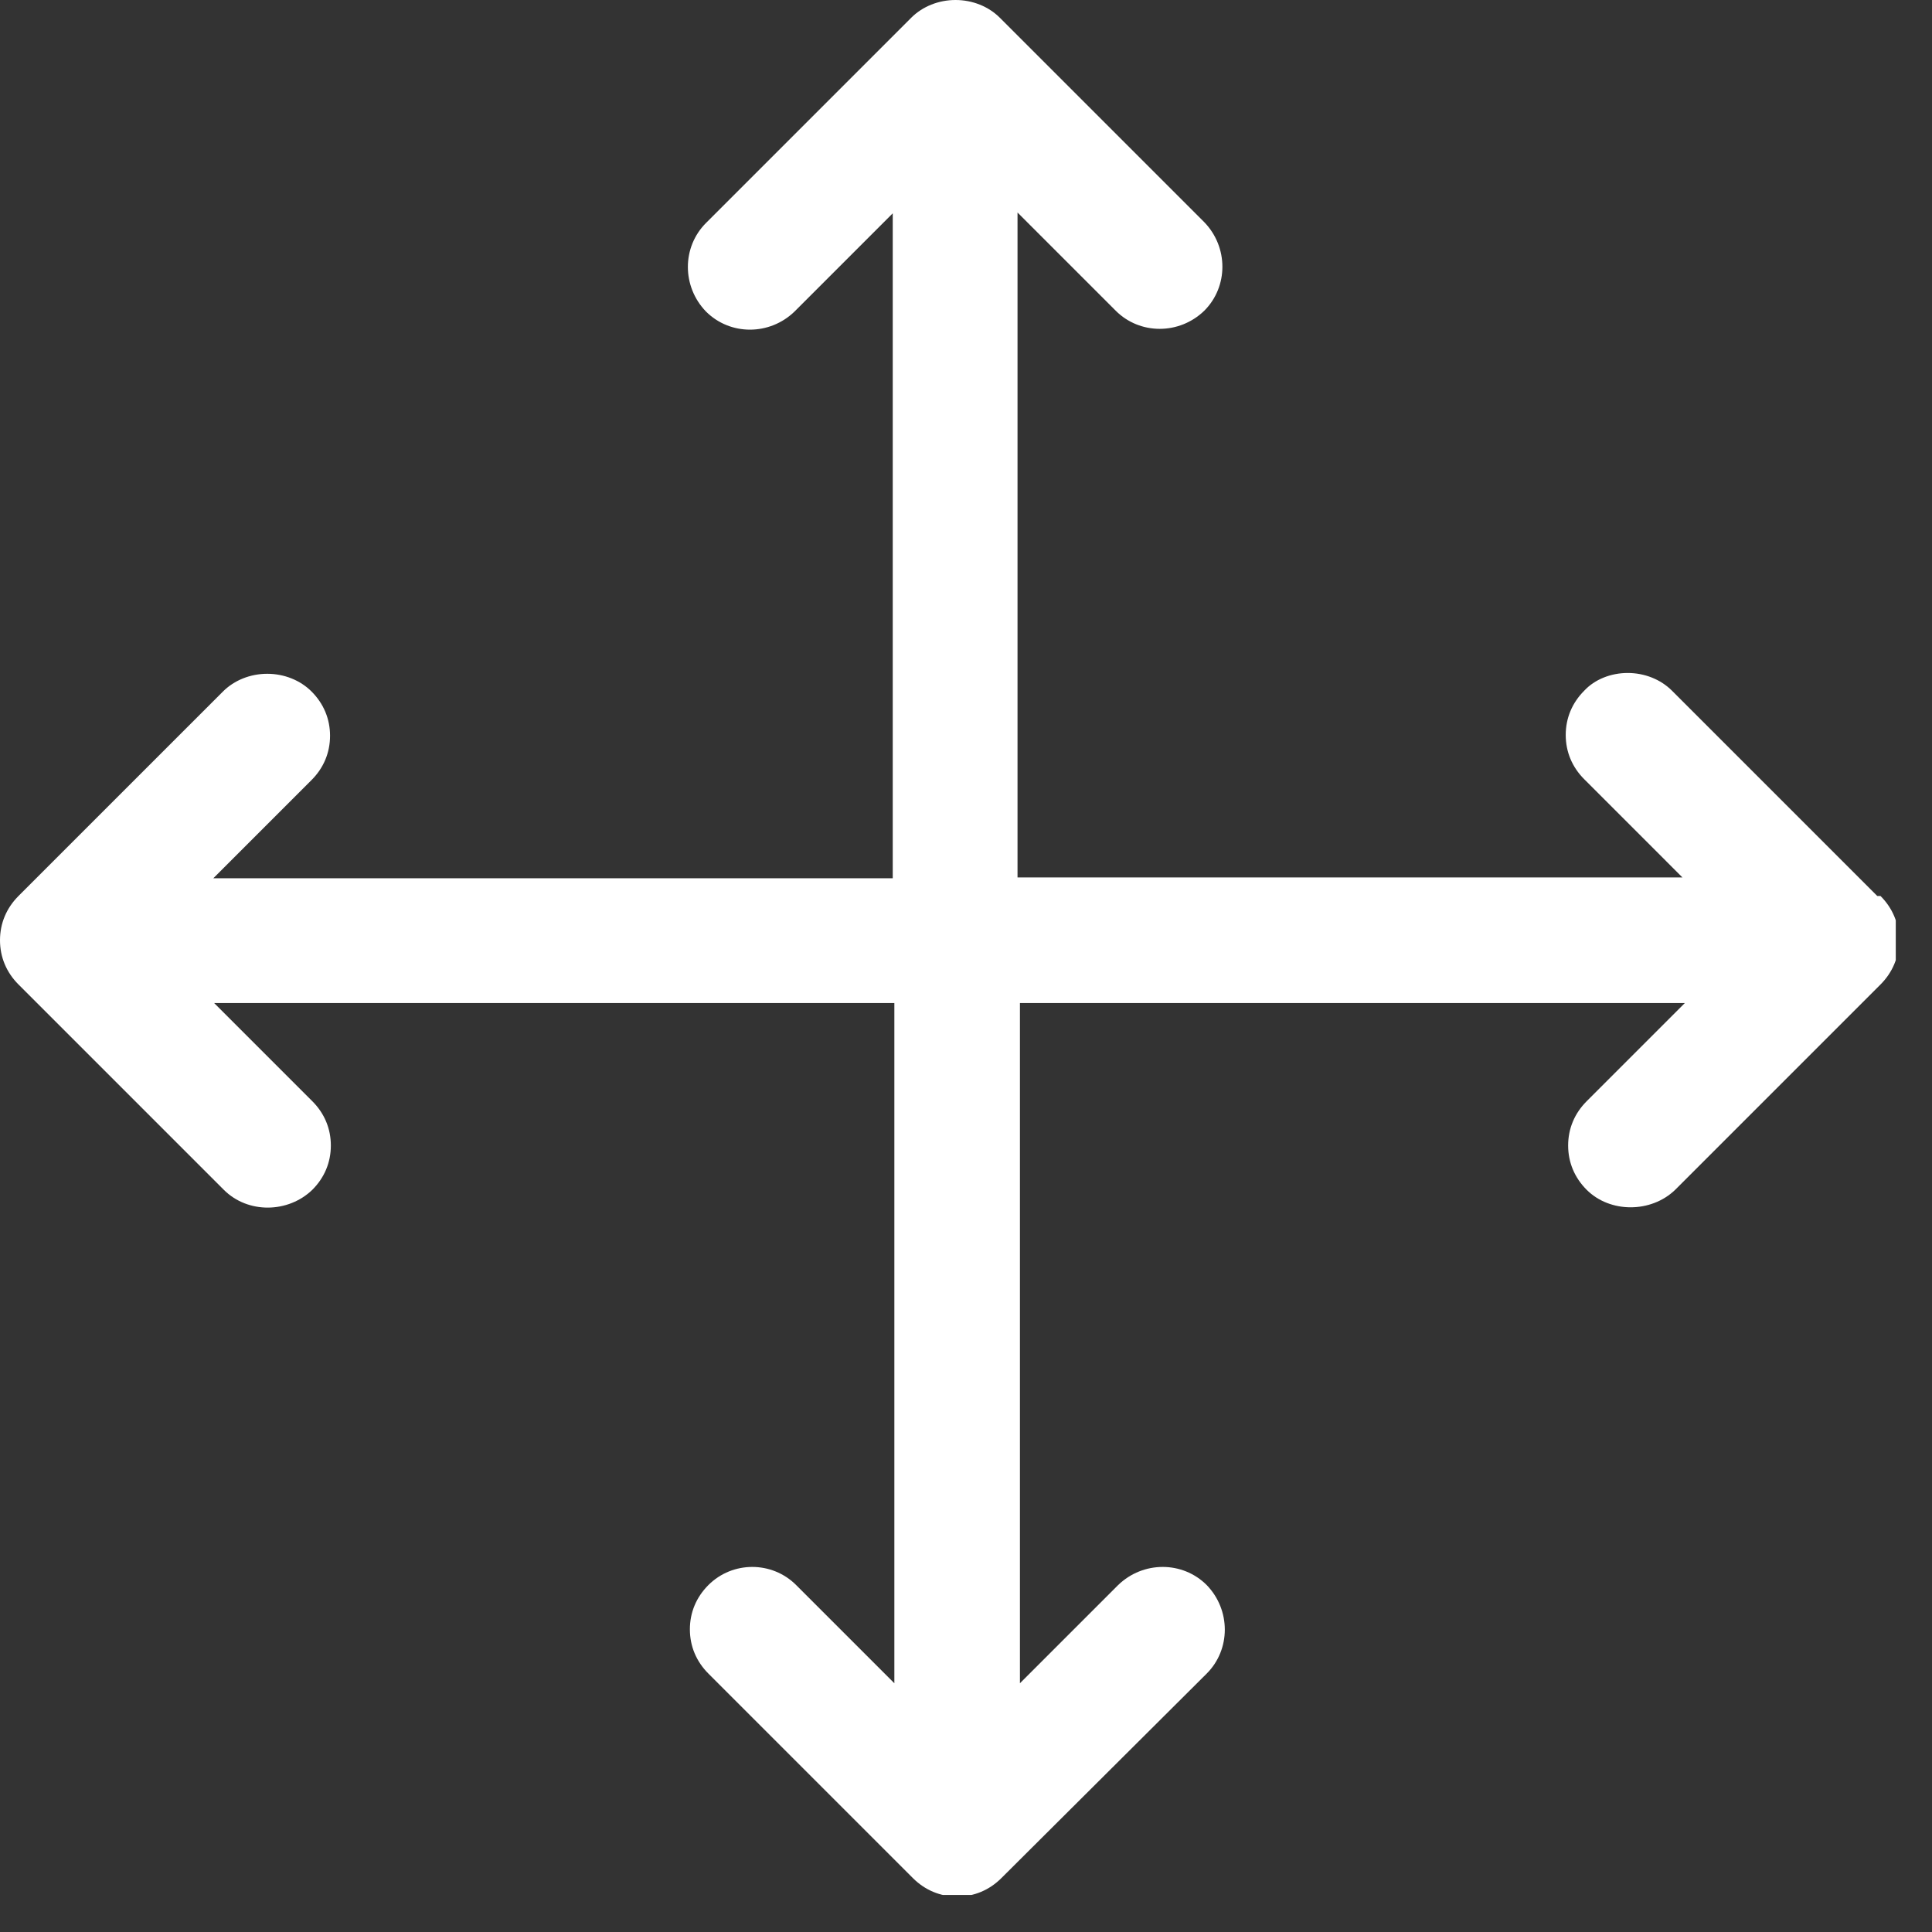 <svg width="24" height="24" viewBox="0 0 24 24" fill="none" xmlns="http://www.w3.org/2000/svg">
<rect x="0" y="0" width="24" height="24" fill="#333333" stroke="none"/>
<g clip-path="url(#clip0_4330_189668)">
<path d="M23.32 11.13L20.77 8.58C20.63 8.44 20.43 8.36 20.22 8.36C20.01 8.36 19.81 8.44 19.68 8.58C19.53 8.73 19.45 8.92 19.45 9.13C19.45 9.34 19.53 9.53 19.68 9.68L20.9 10.9H12.64V2.64L13.86 3.86C14.16 4.16 14.65 4.16 14.96 3.86C15.26 3.56 15.26 3.07 14.96 2.76L12.42 0.22C12.28 0.08 12.08 0 11.87 0C11.66 0 11.46 0.08 11.32 0.22L8.77 2.77C8.47 3.07 8.47 3.56 8.77 3.87C9.07 4.17 9.56 4.17 9.87 3.87L11.09 2.65V10.91H2.65L3.87 9.69C4.02 9.54 4.1 9.35 4.1 9.14C4.1 8.93 4.02 8.74 3.87 8.59C3.73 8.45 3.53 8.37 3.32 8.37C3.11 8.37 2.91 8.45 2.77 8.59L0.23 11.13C0.08 11.28 0 11.47 0 11.68C0 11.89 0.08 12.08 0.23 12.23L2.78 14.78C3.08 15.08 3.58 15.07 3.88 14.78C4.03 14.63 4.11 14.44 4.11 14.23C4.11 14.02 4.03 13.83 3.88 13.68L2.66 12.46H11.11V20.91L9.89 19.69C9.59 19.39 9.1 19.39 8.8 19.69C8.65 19.84 8.57 20.03 8.57 20.24C8.57 20.45 8.65 20.64 8.8 20.79L11.34 23.33C11.49 23.48 11.68 23.56 11.89 23.56C12.1 23.56 12.29 23.48 12.44 23.33L14.99 20.79C15.29 20.49 15.29 20 14.99 19.69C14.69 19.39 14.2 19.39 13.89 19.69L12.67 20.91V12.46H20.93L19.71 13.68C19.56 13.83 19.48 14.02 19.48 14.23C19.48 14.44 19.56 14.63 19.71 14.78C20 15.07 20.51 15.07 20.81 14.78L23.36 12.23C23.51 12.08 23.59 11.89 23.59 11.68C23.59 11.47 23.51 11.28 23.36 11.13H23.32Z" fill="white"/>
</g>
<defs>
<clipPath id="clip0_4330_189668">
<rect width="23.55" height="23.54" fill="white"/>
</clipPath>
</defs>
</svg>
